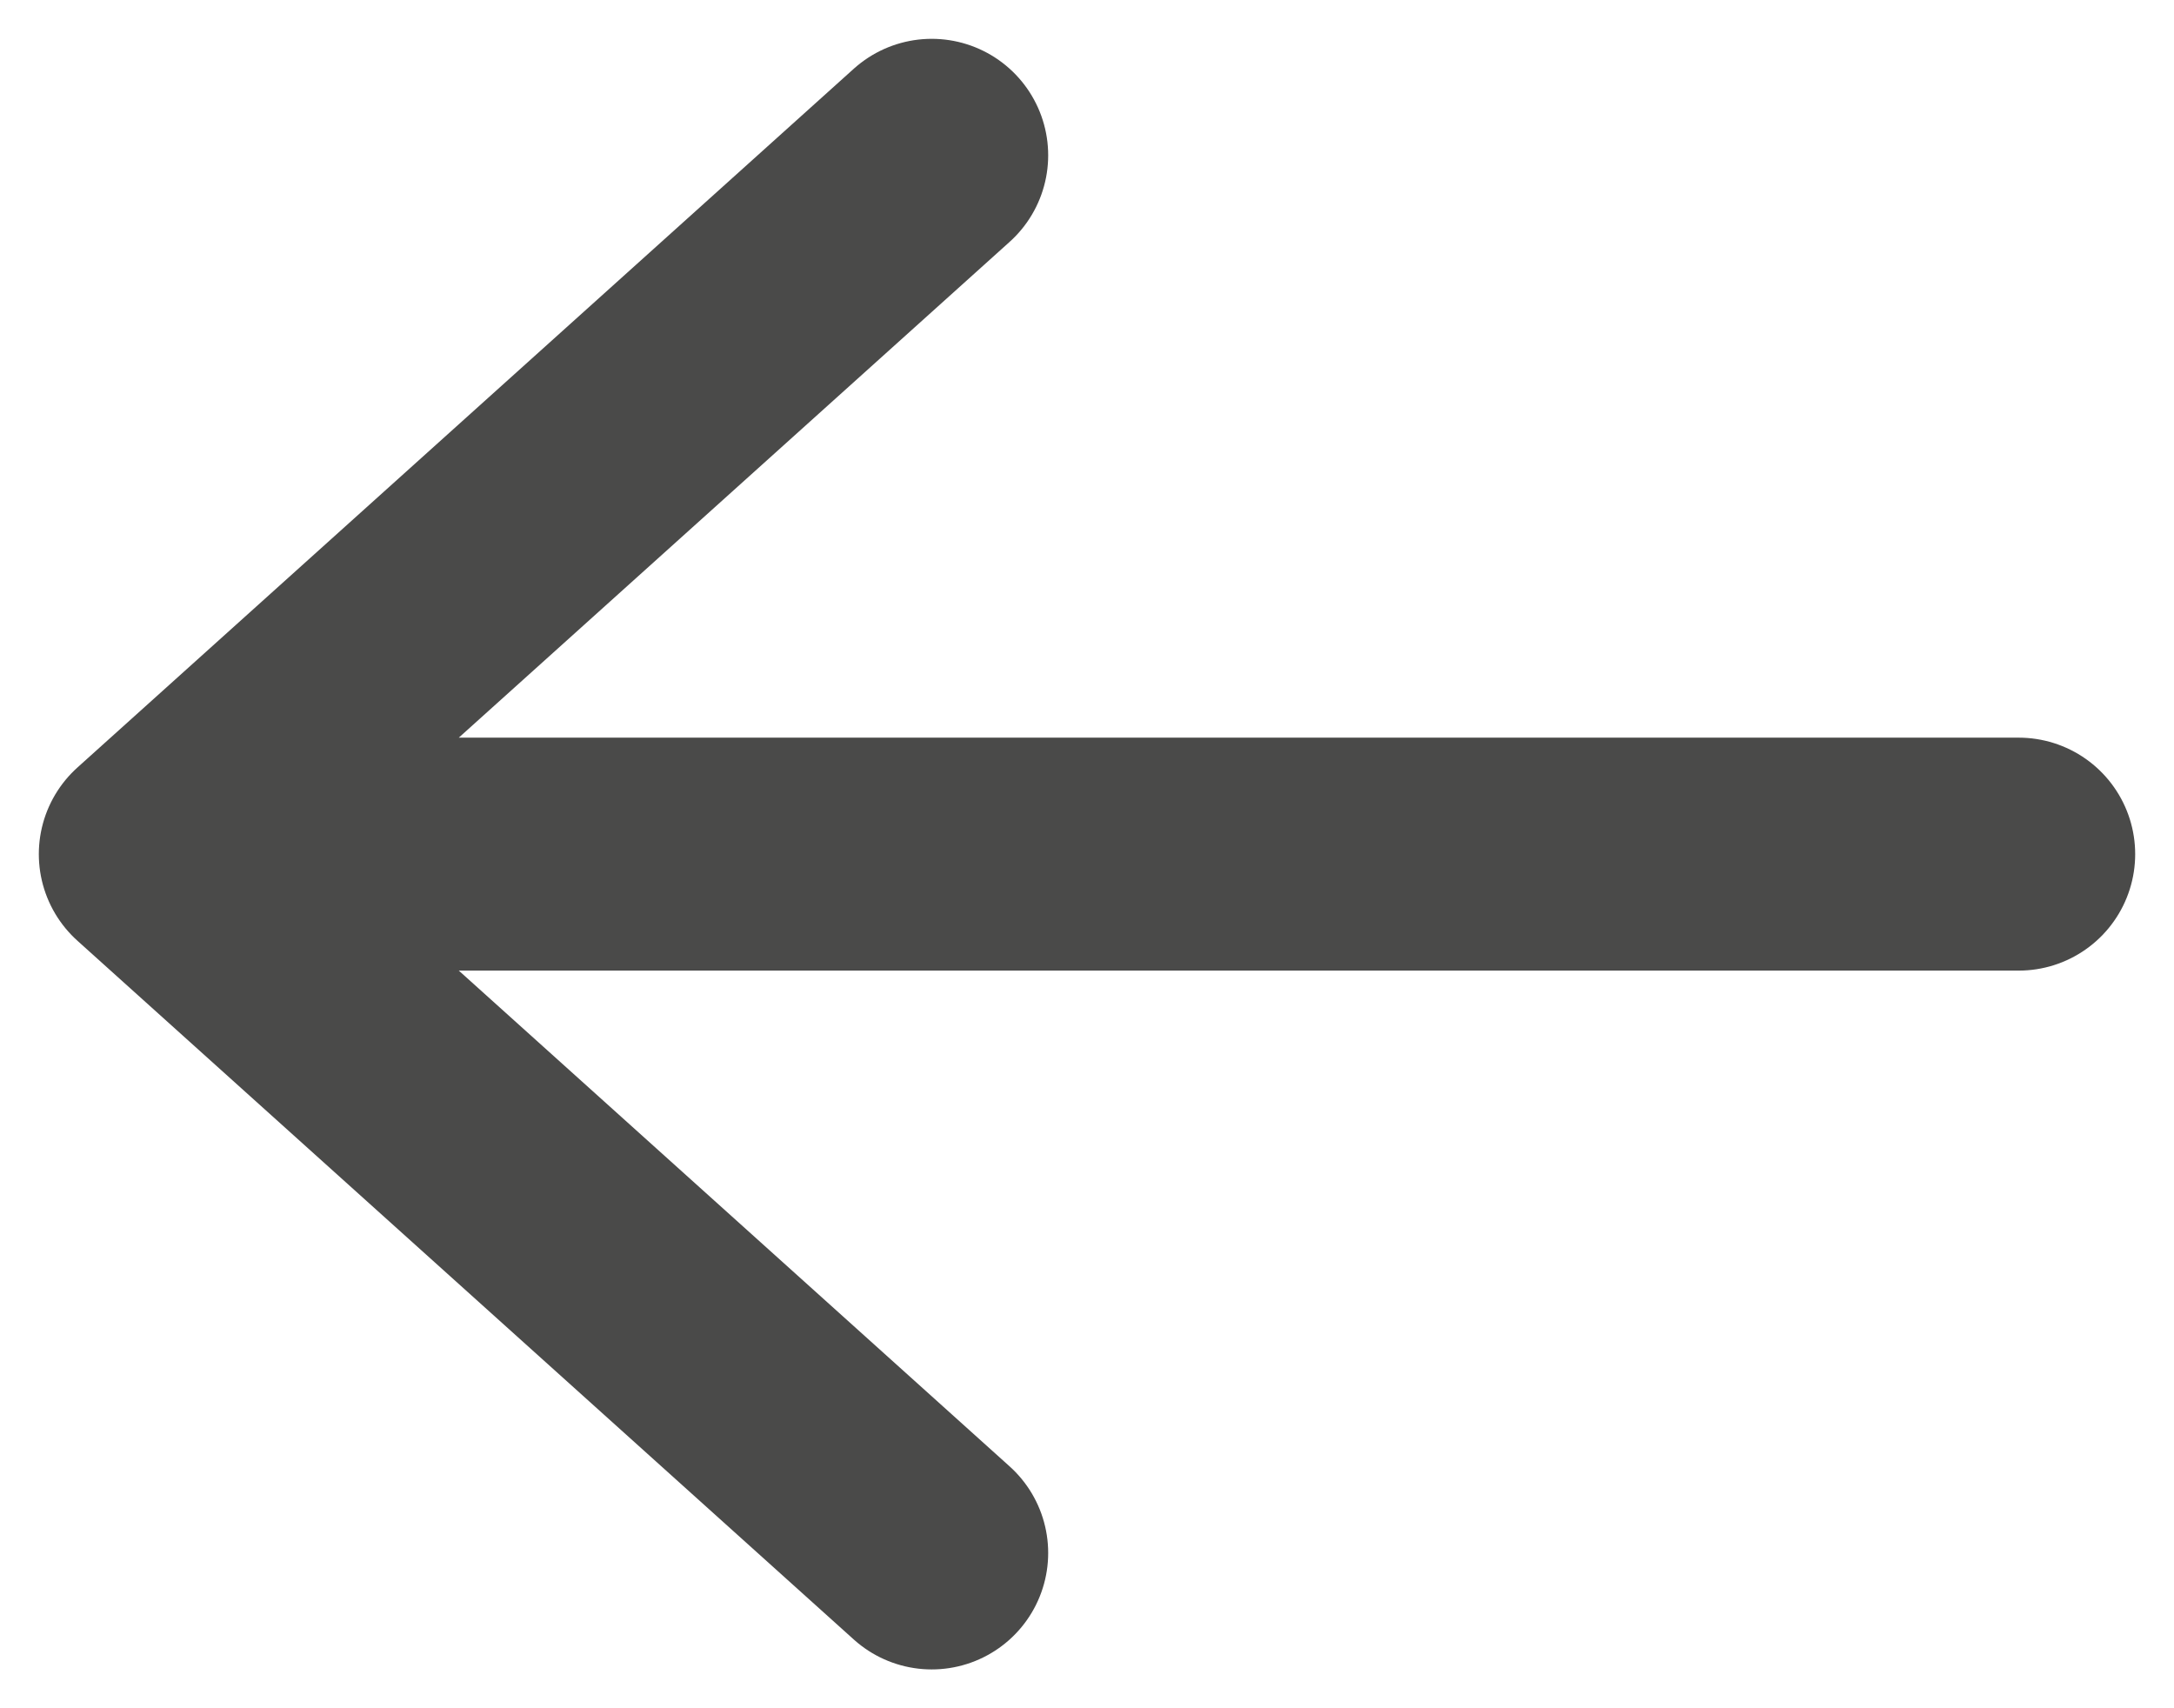 <svg width="14" height="11" viewBox="0 0 14 11" fill="none" xmlns="http://www.w3.org/2000/svg">
<path d="M6 1L1 5.5M1 5.5L6 10M1 5.5H13" stroke="#4A4A49" stroke-width="1.5" stroke-linecap="round" stroke-linejoin="round"/>
</svg>
